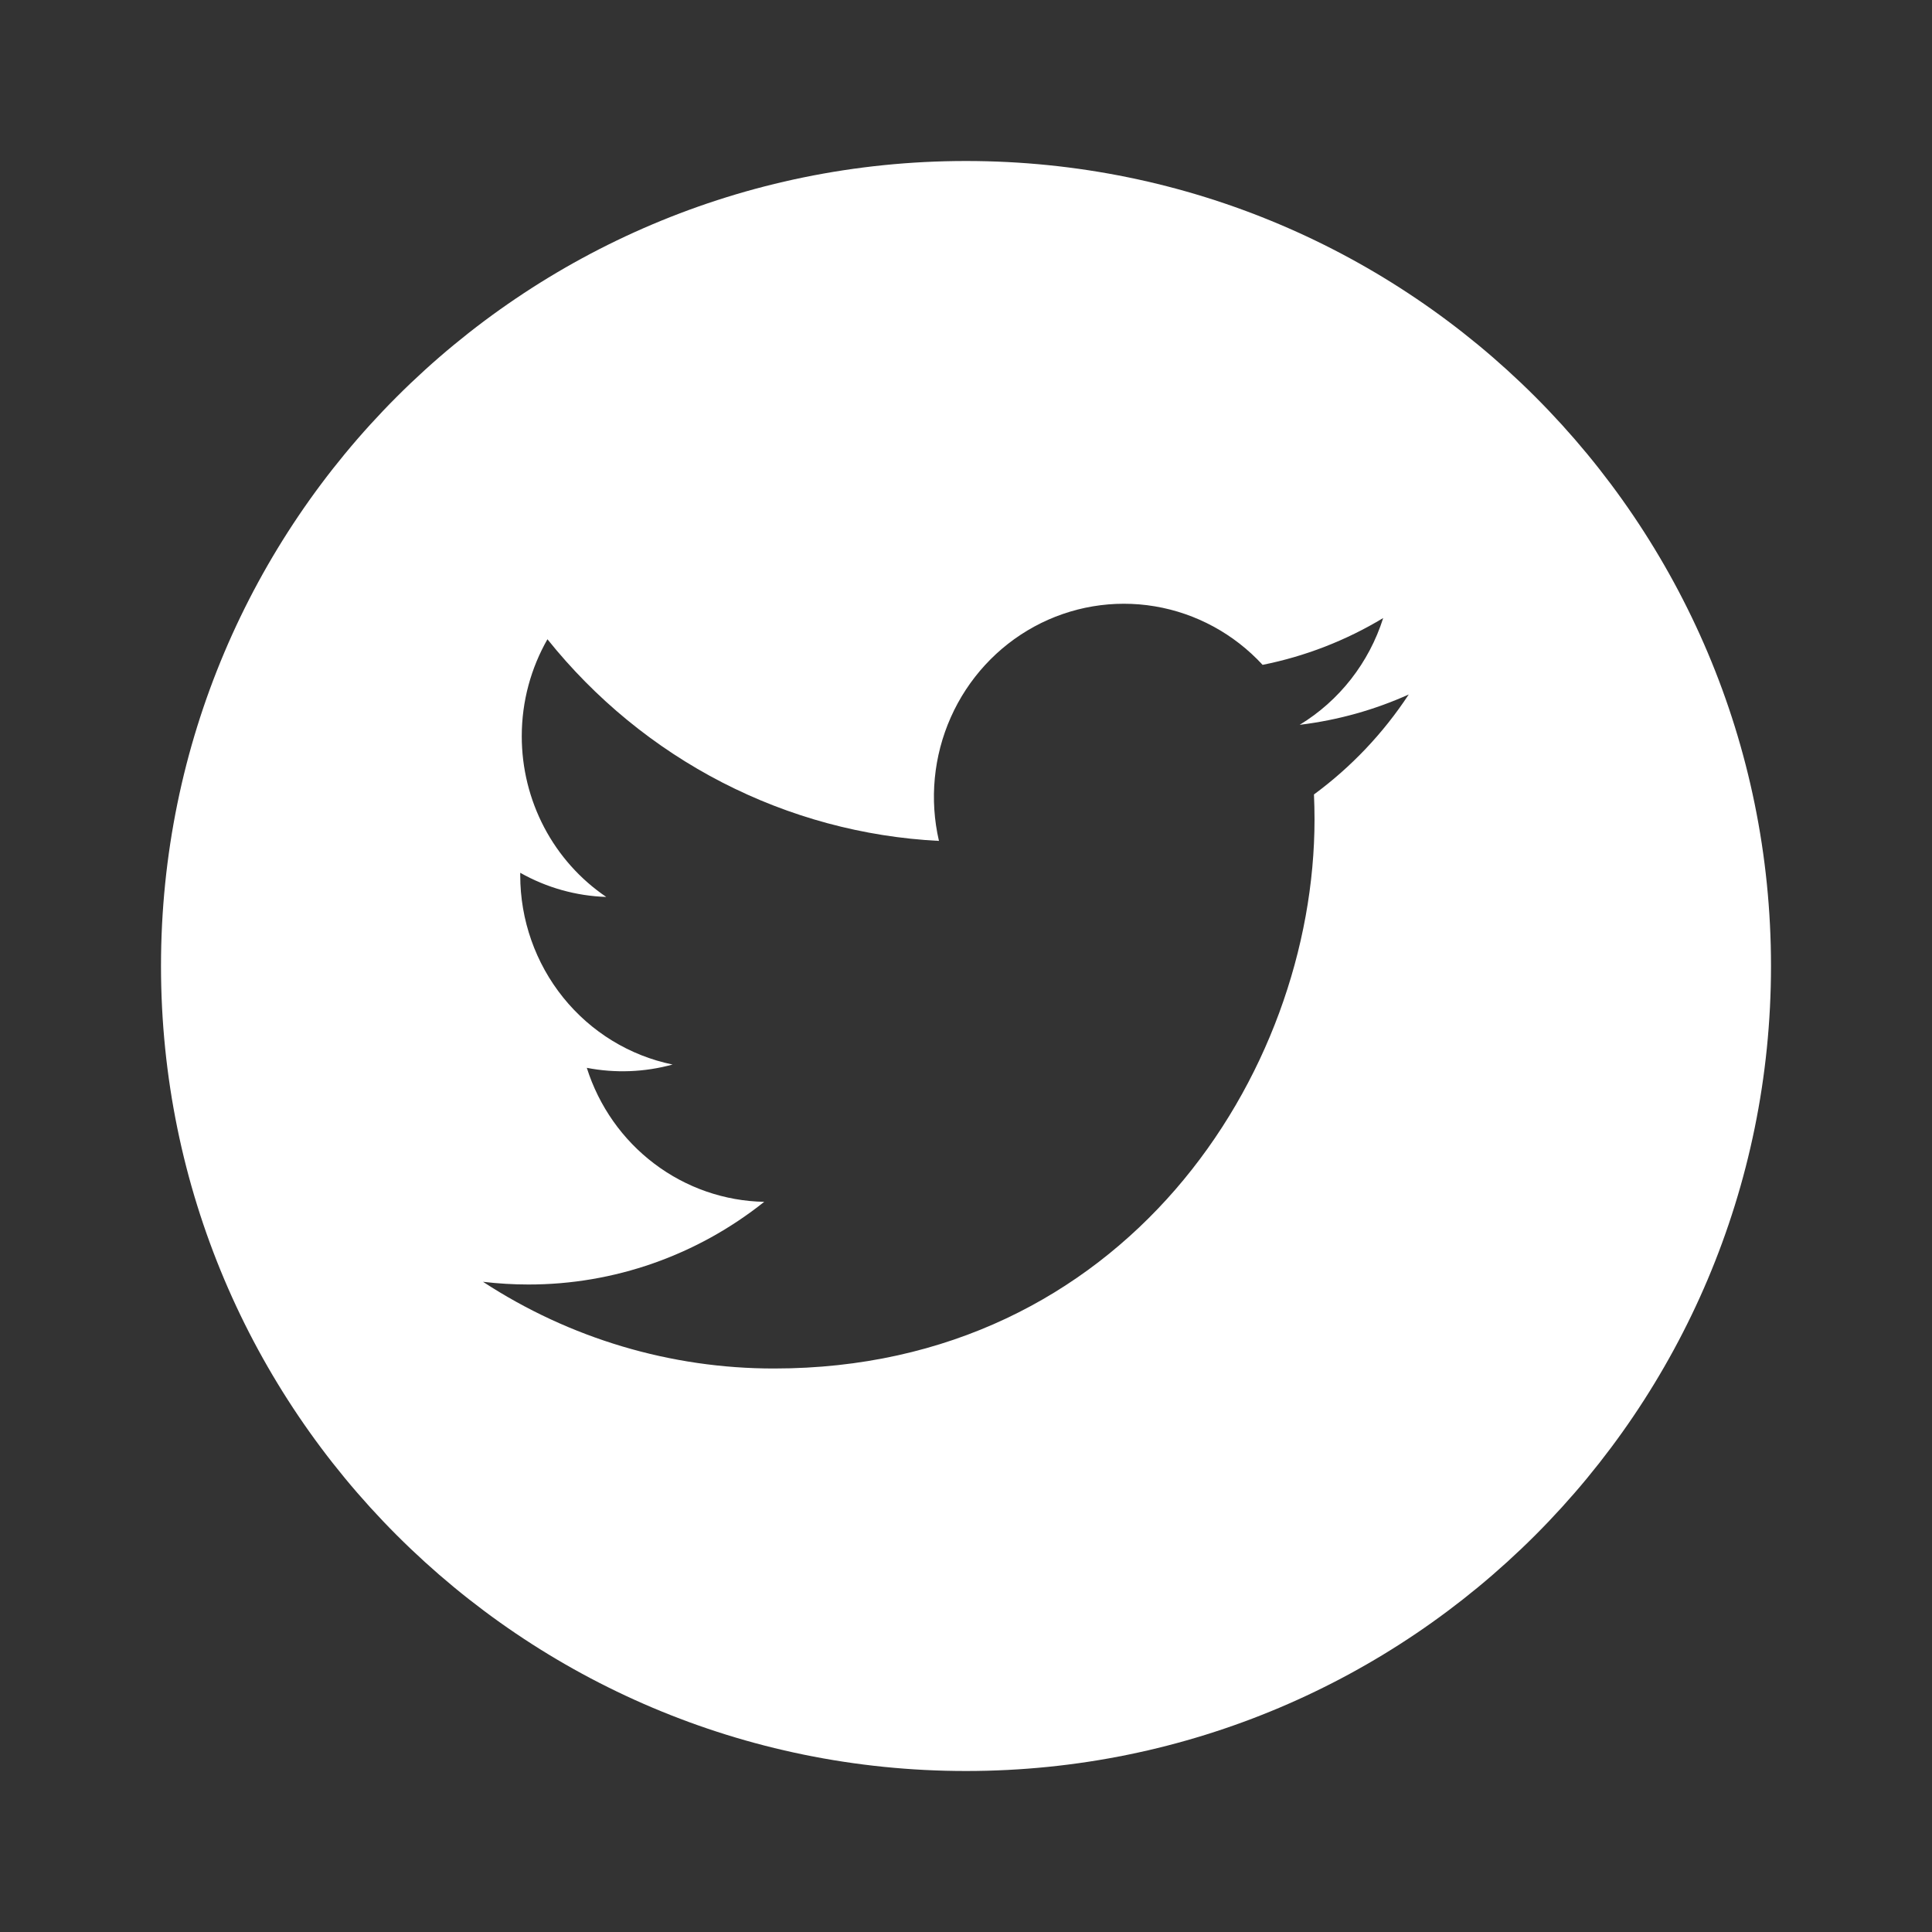 <svg width="48" height="48" viewBox="0 0 48 48" fill="none" xmlns="http://www.w3.org/2000/svg">
<rect x="0" y="0" width="48" height="48" fill="#333333" stroke="none"/>
<path fill-rule="evenodd" clip-rule="evenodd" d="M24 44C35.046 44 44 35.046 44 24C44 12.954 35.046 4 24 4C12.954 4 4 12.954 4 24C4 35.046 12.954 44 24 44ZM32.29 18.008C33.246 17.892 34.154 17.635 35 17.254L34.998 17.257C34.365 18.219 33.568 19.059 32.645 19.738C32.654 19.943 32.659 20.151 32.659 20.357C32.659 26.694 27.913 34 19.233 34C16.668 34.003 14.157 33.255 12 31.846C12.374 31.89 12.75 31.913 13.126 31.913C15.251 31.916 17.316 31.192 18.987 29.859C18.003 29.841 17.048 29.51 16.258 28.913C15.467 28.316 14.88 27.483 14.579 26.53C15.286 26.667 16.015 26.639 16.71 26.448C15.642 26.228 14.682 25.64 13.992 24.783C13.302 23.926 12.925 22.853 12.925 21.746V21.684C13.58 22.054 14.313 22.26 15.062 22.284C14.416 21.846 13.886 21.252 13.52 20.556C13.154 19.859 12.963 19.082 12.963 18.292C12.963 17.415 13.196 16.592 13.601 15.882C14.787 17.363 16.265 18.575 17.94 19.438C19.616 20.301 21.451 20.797 23.328 20.892C23.09 19.864 23.194 18.784 23.622 17.822C24.05 16.859 24.779 16.067 25.695 15.568C26.612 15.069 27.665 14.892 28.691 15.064C29.716 15.236 30.658 15.747 31.369 16.518C32.425 16.307 33.439 15.914 34.365 15.355C34.013 16.466 33.276 17.409 32.29 18.008Z" fill="white"/>
</svg>
